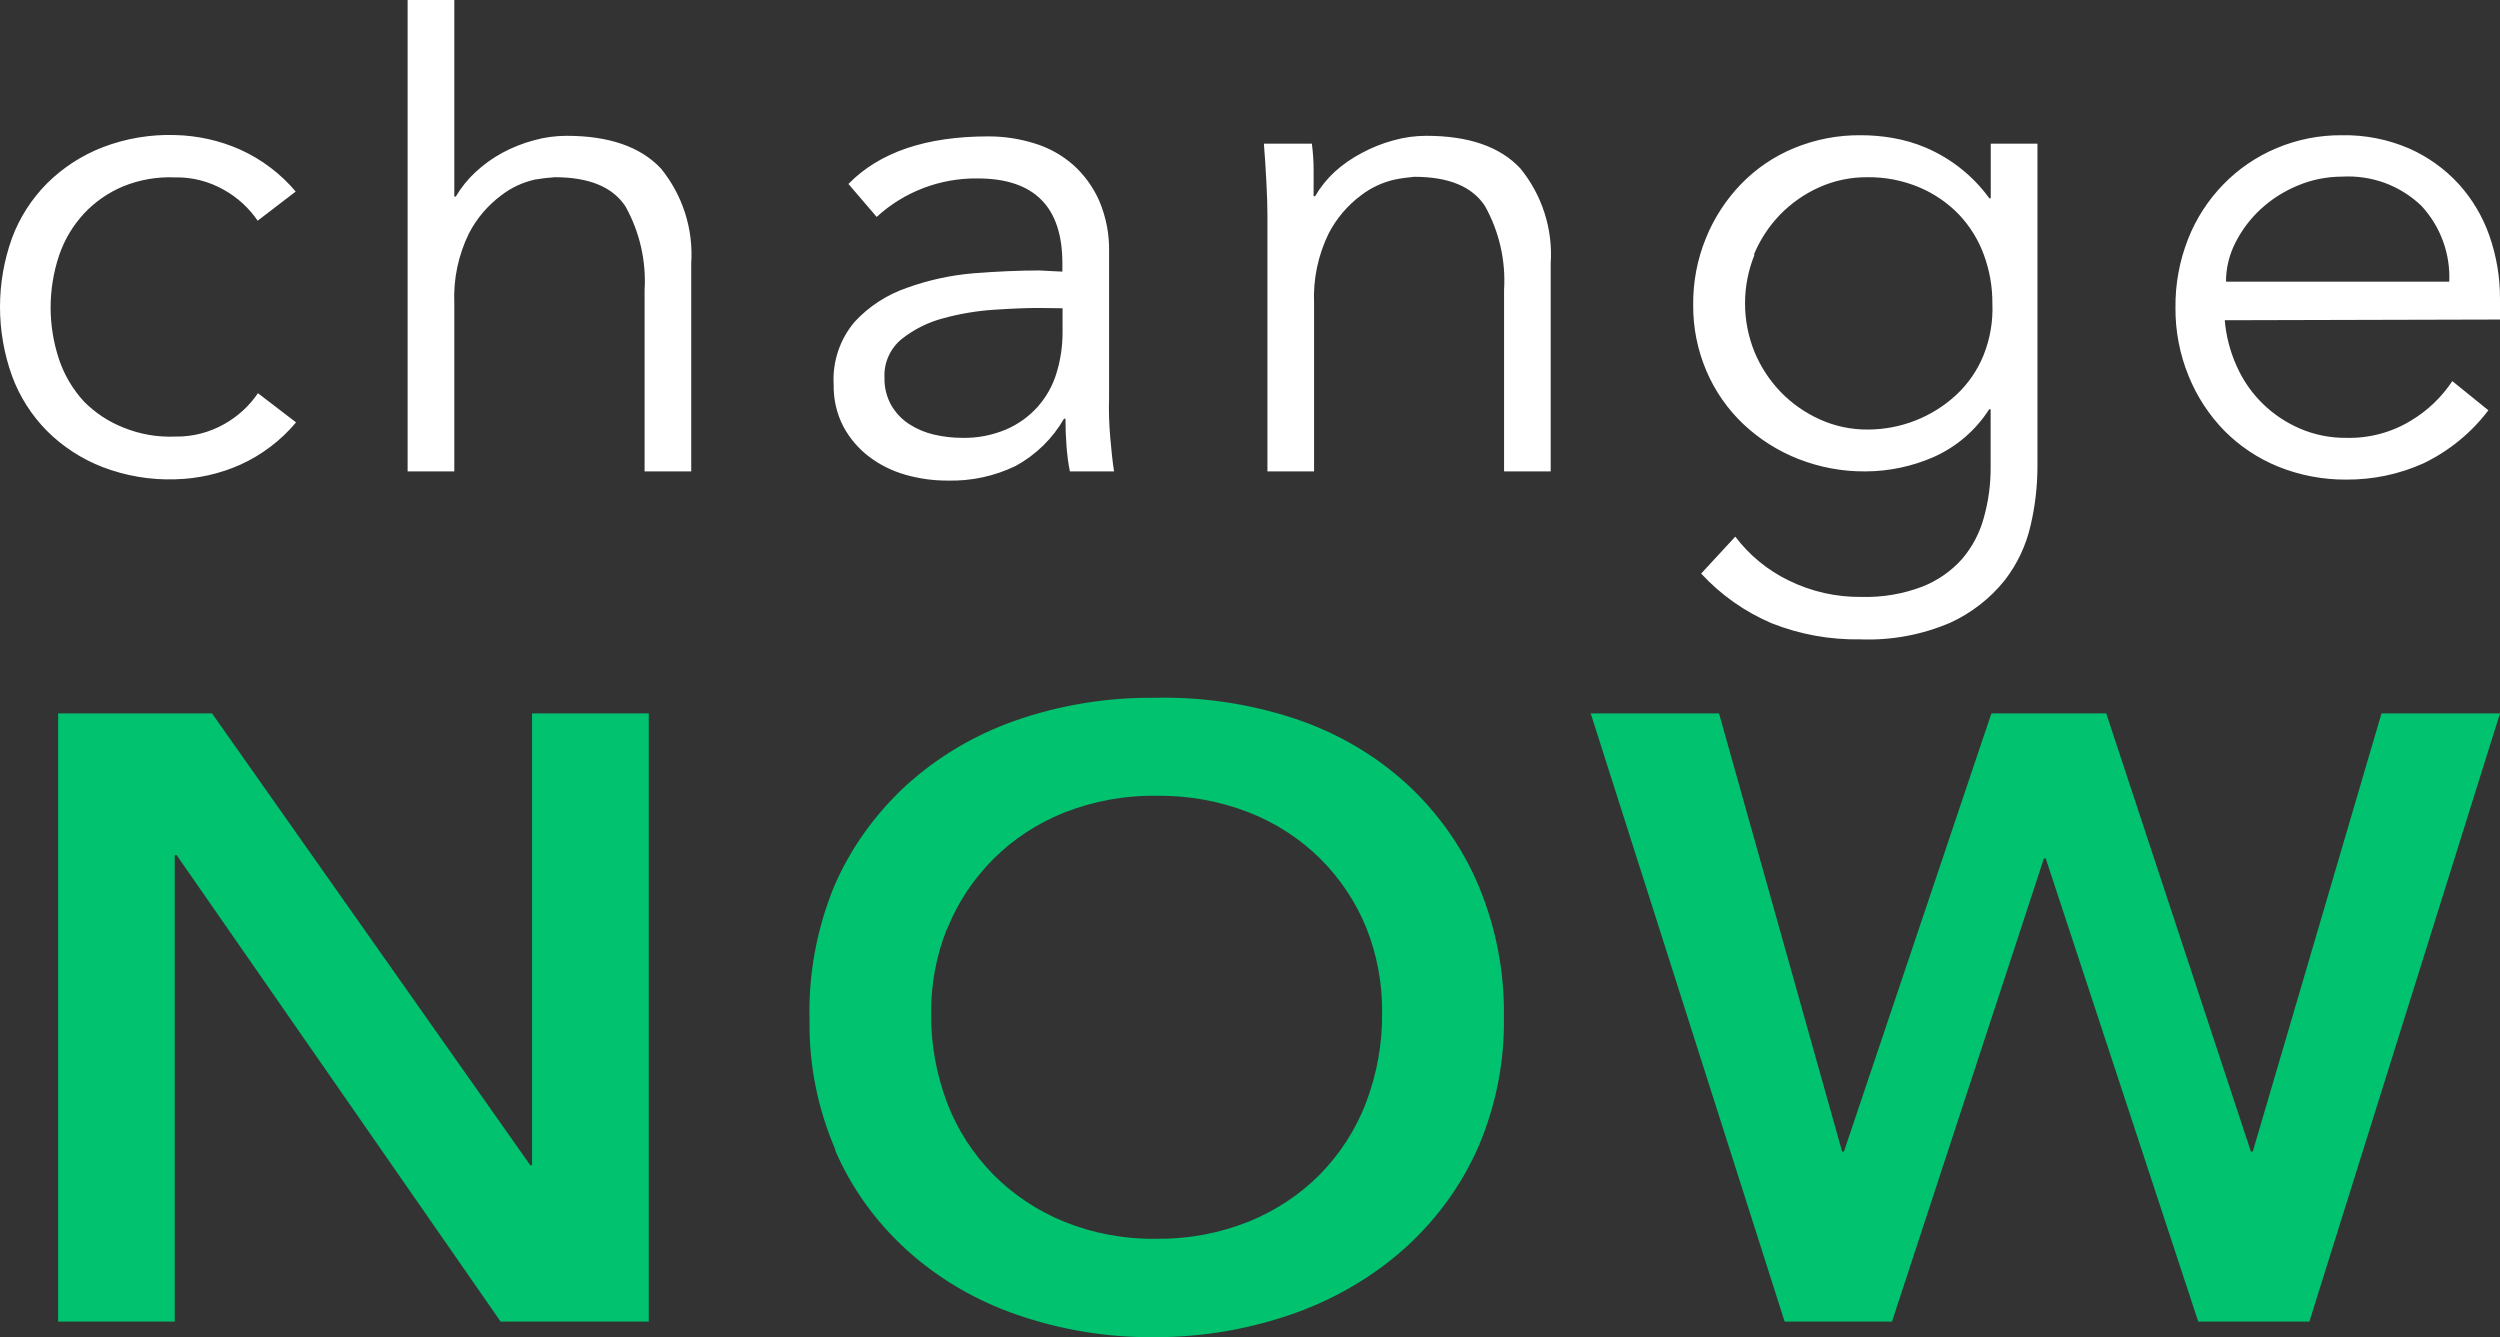<svg width="43" height="23" viewBox="0 0 43 23" fill="none" xmlns="http://www.w3.org/2000/svg">
<rect x="0" y="0" width="43" height="23" fill="#333333" stroke="none"/>
<g clip-path="url(#clip0_2824_382)">
<path d="M5.092 3.302C4.832 2.991 4.504 2.742 4.133 2.574C3.781 2.417 3.4 2.332 3.014 2.323C2.587 2.309 2.162 2.381 1.763 2.534C1.406 2.673 1.081 2.884 0.809 3.154C0.544 3.421 0.338 3.741 0.207 4.093C-0.069 4.86 -0.069 5.699 0.207 6.467C0.337 6.821 0.543 7.144 0.809 7.413C1.08 7.683 1.405 7.894 1.763 8.033C2.162 8.186 2.587 8.258 3.014 8.244C3.4 8.235 3.781 8.15 4.133 7.993C4.504 7.825 4.832 7.576 5.092 7.265L4.437 6.763C4.288 6.982 4.091 7.163 3.859 7.293C3.603 7.439 3.31 7.514 3.014 7.509C2.708 7.522 2.403 7.469 2.12 7.353C1.865 7.252 1.634 7.099 1.442 6.904C1.252 6.696 1.107 6.452 1.017 6.186C0.822 5.603 0.822 4.974 1.017 4.391C1.107 4.126 1.252 3.883 1.442 3.676C1.63 3.474 1.86 3.314 2.115 3.207C2.398 3.091 2.703 3.038 3.009 3.051C3.305 3.045 3.598 3.12 3.854 3.267C4.086 3.397 4.283 3.578 4.432 3.796L5.087 3.294L5.092 3.302ZM7.011 8.108H7.814V5.217C7.796 4.801 7.883 4.387 8.067 4.012C8.199 3.757 8.388 3.535 8.619 3.362C8.789 3.23 8.987 3.137 9.198 3.089C9.312 3.069 9.427 3.056 9.542 3.048C10.133 3.048 10.538 3.216 10.758 3.55C11.003 3.99 11.117 4.49 11.087 4.991V8.108H11.889V4.529C11.928 3.94 11.742 3.357 11.368 2.898C11.015 2.523 10.474 2.336 9.745 2.336C9.554 2.336 9.364 2.362 9.18 2.414C8.992 2.464 8.81 2.537 8.639 2.629C8.472 2.72 8.317 2.831 8.178 2.961C8.045 3.084 7.931 3.226 7.839 3.382H7.814V-1H7.011V8.108ZM18.276 5.302V5.711C18.277 5.95 18.242 6.188 18.172 6.417C18.108 6.631 17.997 6.828 17.849 6.996C17.699 7.163 17.515 7.296 17.309 7.385C17.069 7.487 16.81 7.537 16.549 7.531C16.387 7.531 16.226 7.512 16.068 7.476C15.915 7.441 15.77 7.38 15.638 7.295C15.51 7.212 15.405 7.1 15.329 6.969C15.248 6.823 15.208 6.658 15.213 6.492C15.207 6.366 15.231 6.241 15.283 6.126C15.335 6.01 15.413 5.909 15.512 5.829C15.723 5.662 15.967 5.541 16.228 5.473C16.514 5.395 16.808 5.346 17.104 5.327C17.407 5.307 17.661 5.297 17.863 5.297L18.276 5.302ZM17.876 4.652C17.538 4.652 17.164 4.668 16.752 4.7C16.358 4.732 15.969 4.817 15.598 4.951C15.254 5.069 14.945 5.27 14.699 5.536C14.445 5.837 14.316 6.223 14.339 6.615C14.334 6.864 14.39 7.111 14.504 7.333C14.611 7.534 14.76 7.711 14.942 7.85C15.128 7.993 15.341 8.099 15.567 8.164C15.804 8.232 16.049 8.267 16.296 8.266C16.702 8.277 17.104 8.191 17.468 8.015C17.816 7.825 18.104 7.544 18.301 7.202H18.326C18.326 7.355 18.332 7.511 18.344 7.672C18.356 7.832 18.375 7.978 18.402 8.108H19.162C19.138 7.956 19.116 7.761 19.096 7.524C19.076 7.286 19.069 7.063 19.076 6.853V4.344C19.084 4.038 19.026 3.734 18.906 3.452C18.802 3.217 18.648 3.005 18.456 2.833C18.263 2.665 18.037 2.54 17.792 2.466C17.535 2.386 17.267 2.345 16.997 2.346C15.928 2.346 15.126 2.618 14.593 3.164L15.079 3.731C15.55 3.298 16.172 3.061 16.815 3.069C17.787 3.069 18.273 3.555 18.273 4.527V4.672L17.876 4.652ZM21.739 2.471C21.756 2.68 21.77 2.901 21.782 3.134C21.794 3.366 21.8 3.559 21.8 3.711V8.108H22.602V5.217C22.584 4.801 22.671 4.387 22.855 4.012C22.988 3.757 23.176 3.535 23.407 3.362C23.578 3.23 23.776 3.137 23.987 3.089C24.099 3.066 24.212 3.051 24.326 3.041C24.916 3.041 25.322 3.208 25.541 3.543C25.786 3.982 25.901 4.482 25.87 4.984V8.108H26.672V4.529C26.711 3.94 26.525 3.357 26.151 2.898C25.802 2.523 25.262 2.336 24.533 2.336C24.343 2.336 24.153 2.362 23.969 2.414C23.781 2.464 23.599 2.537 23.427 2.629C23.258 2.717 23.1 2.826 22.959 2.953C22.826 3.076 22.711 3.219 22.62 3.375H22.594C22.594 3.222 22.594 3.072 22.594 2.923C22.594 2.774 22.584 2.623 22.564 2.471H21.739ZM30.166 4.381C30.271 4.126 30.424 3.893 30.616 3.693C30.807 3.497 31.034 3.337 31.285 3.224C31.546 3.106 31.83 3.046 32.117 3.048C32.426 3.044 32.732 3.104 33.016 3.224C33.273 3.333 33.505 3.493 33.697 3.693C33.884 3.892 34.029 4.126 34.122 4.381C34.221 4.65 34.271 4.934 34.269 5.219C34.282 5.524 34.23 5.827 34.117 6.11C34.013 6.368 33.853 6.6 33.649 6.791C33.237 7.173 32.694 7.387 32.13 7.388C31.843 7.391 31.559 7.331 31.297 7.212C31.047 7.099 30.82 6.94 30.629 6.743C30.437 6.544 30.284 6.31 30.178 6.055C29.96 5.518 29.96 4.918 30.178 4.381H30.166ZM29.26 9.865C29.599 10.233 30.013 10.525 30.475 10.721C30.957 10.912 31.474 11.006 31.994 10.997C32.527 11.018 33.058 10.92 33.548 10.709C33.91 10.543 34.228 10.295 34.477 9.986C34.696 9.705 34.849 9.381 34.927 9.034C35.002 8.714 35.041 8.387 35.044 8.058V2.471H34.241V3.41H34.216C33.939 3.028 33.563 2.728 33.127 2.541C32.944 2.463 32.752 2.407 32.555 2.373C32.377 2.342 32.195 2.326 32.014 2.326C31.616 2.321 31.221 2.397 30.854 2.549C30.511 2.691 30.201 2.902 29.943 3.169C29.685 3.438 29.48 3.753 29.341 4.098C29.193 4.461 29.119 4.85 29.123 5.242C29.119 5.635 29.198 6.025 29.353 6.387C29.5 6.729 29.715 7.038 29.986 7.295C30.259 7.552 30.578 7.755 30.928 7.893C31.297 8.038 31.69 8.112 32.087 8.108C32.494 8.107 32.895 8.021 33.267 7.857C33.656 7.682 33.985 7.398 34.214 7.039H34.239V8.043C34.24 8.334 34.201 8.624 34.122 8.904C34.052 9.165 33.924 9.408 33.748 9.614C33.56 9.825 33.325 9.988 33.062 10.091C32.732 10.216 32.382 10.276 32.029 10.267C31.59 10.274 31.156 10.177 30.763 9.983C30.402 9.807 30.088 9.549 29.847 9.23L29.26 9.865ZM38.287 4.845C38.287 4.611 38.343 4.379 38.451 4.17C38.561 3.953 38.709 3.758 38.889 3.593C39.075 3.422 39.292 3.285 39.527 3.189C39.767 3.089 40.026 3.038 40.286 3.038C40.536 3.024 40.786 3.061 41.021 3.147C41.255 3.234 41.469 3.368 41.648 3.54C41.811 3.716 41.937 3.921 42.019 4.146C42.101 4.369 42.138 4.607 42.127 4.845H38.287ZM43 5.496V5.144C43.002 4.773 42.94 4.405 42.818 4.055C42.703 3.726 42.523 3.423 42.289 3.164C42.051 2.905 41.761 2.697 41.438 2.554C41.074 2.397 40.681 2.319 40.284 2.326C39.896 2.323 39.512 2.398 39.155 2.549C38.812 2.693 38.502 2.904 38.244 3.169C37.981 3.439 37.774 3.758 37.636 4.108C37.488 4.483 37.414 4.884 37.418 5.287C37.414 5.691 37.491 6.092 37.644 6.467C37.785 6.816 37.993 7.135 38.256 7.406C38.52 7.673 38.836 7.884 39.185 8.026C39.557 8.176 39.956 8.252 40.357 8.249C40.812 8.252 41.262 8.158 41.676 7.973C42.119 7.761 42.505 7.447 42.8 7.057L42.18 6.555C41.997 6.831 41.754 7.064 41.468 7.235C41.135 7.438 40.749 7.541 40.357 7.531C40.086 7.534 39.817 7.481 39.567 7.375C39.079 7.168 38.688 6.785 38.474 6.304C38.359 6.052 38.289 5.783 38.266 5.508L43 5.496Z" fill="white"/>
<path d="M1 22.732H3.005V14.708H3.038L8.611 22.732H11.159V12.27H9.151V20.042H9.121L3.647 12.27H1V22.732ZM14.361 19.776C14.638 20.424 15.058 21.01 15.594 21.498C16.131 21.985 16.771 22.363 17.474 22.607C18.239 22.875 19.052 23.008 19.87 23C20.698 22.999 21.519 22.857 22.291 22.579C22.998 22.324 23.643 21.939 24.187 21.448C24.725 20.956 25.148 20.368 25.431 19.718C25.733 19.008 25.881 18.249 25.867 17.486C25.879 16.707 25.727 15.934 25.421 15.209C25.141 14.554 24.718 13.96 24.177 13.466C23.637 12.977 22.99 12.602 22.281 12.364C21.505 12.106 20.684 11.983 19.86 12.002C19.042 11.993 18.23 12.127 17.464 12.394C16.761 12.641 16.122 13.021 15.586 13.509C15.045 14.007 14.622 14.603 14.341 15.26C14.045 15.99 13.903 16.766 13.924 17.546C13.912 18.309 14.064 19.067 14.369 19.776H14.361ZM16.297 15.964C16.474 15.524 16.742 15.12 17.086 14.775C17.428 14.433 17.843 14.161 18.305 13.976C18.808 13.778 19.349 13.679 19.895 13.687C20.442 13.681 20.984 13.779 21.488 13.976C21.952 14.16 22.37 14.432 22.714 14.775C23.058 15.12 23.325 15.524 23.503 15.964C23.687 16.43 23.778 16.924 23.772 17.421C23.778 17.95 23.683 18.475 23.493 18.973C23.32 19.426 23.052 19.842 22.704 20.199C22.361 20.546 21.943 20.823 21.477 21.012C20.975 21.213 20.433 21.314 19.885 21.307C19.34 21.315 18.8 21.214 18.3 21.012C17.838 20.822 17.423 20.545 17.081 20.199C16.733 19.842 16.465 19.426 16.292 18.973C16.103 18.474 16.009 17.949 16.016 17.421C16.012 16.921 16.106 16.425 16.295 15.957L16.297 15.964ZM30.696 22.732H32.542L35.155 14.766H35.187L37.81 22.732H39.721L43 12.27H40.962L38.748 19.806H38.715L36.227 12.27H34.252L31.716 19.806H31.684L29.567 12.27H27.36L30.696 22.732Z" fill="#00C26F"/>
</g>
<defs>
<clipPath id="clip0_2824_382">
<rect width="43" height="23" fill="white"/>
</clipPath>
</defs>
</svg>
